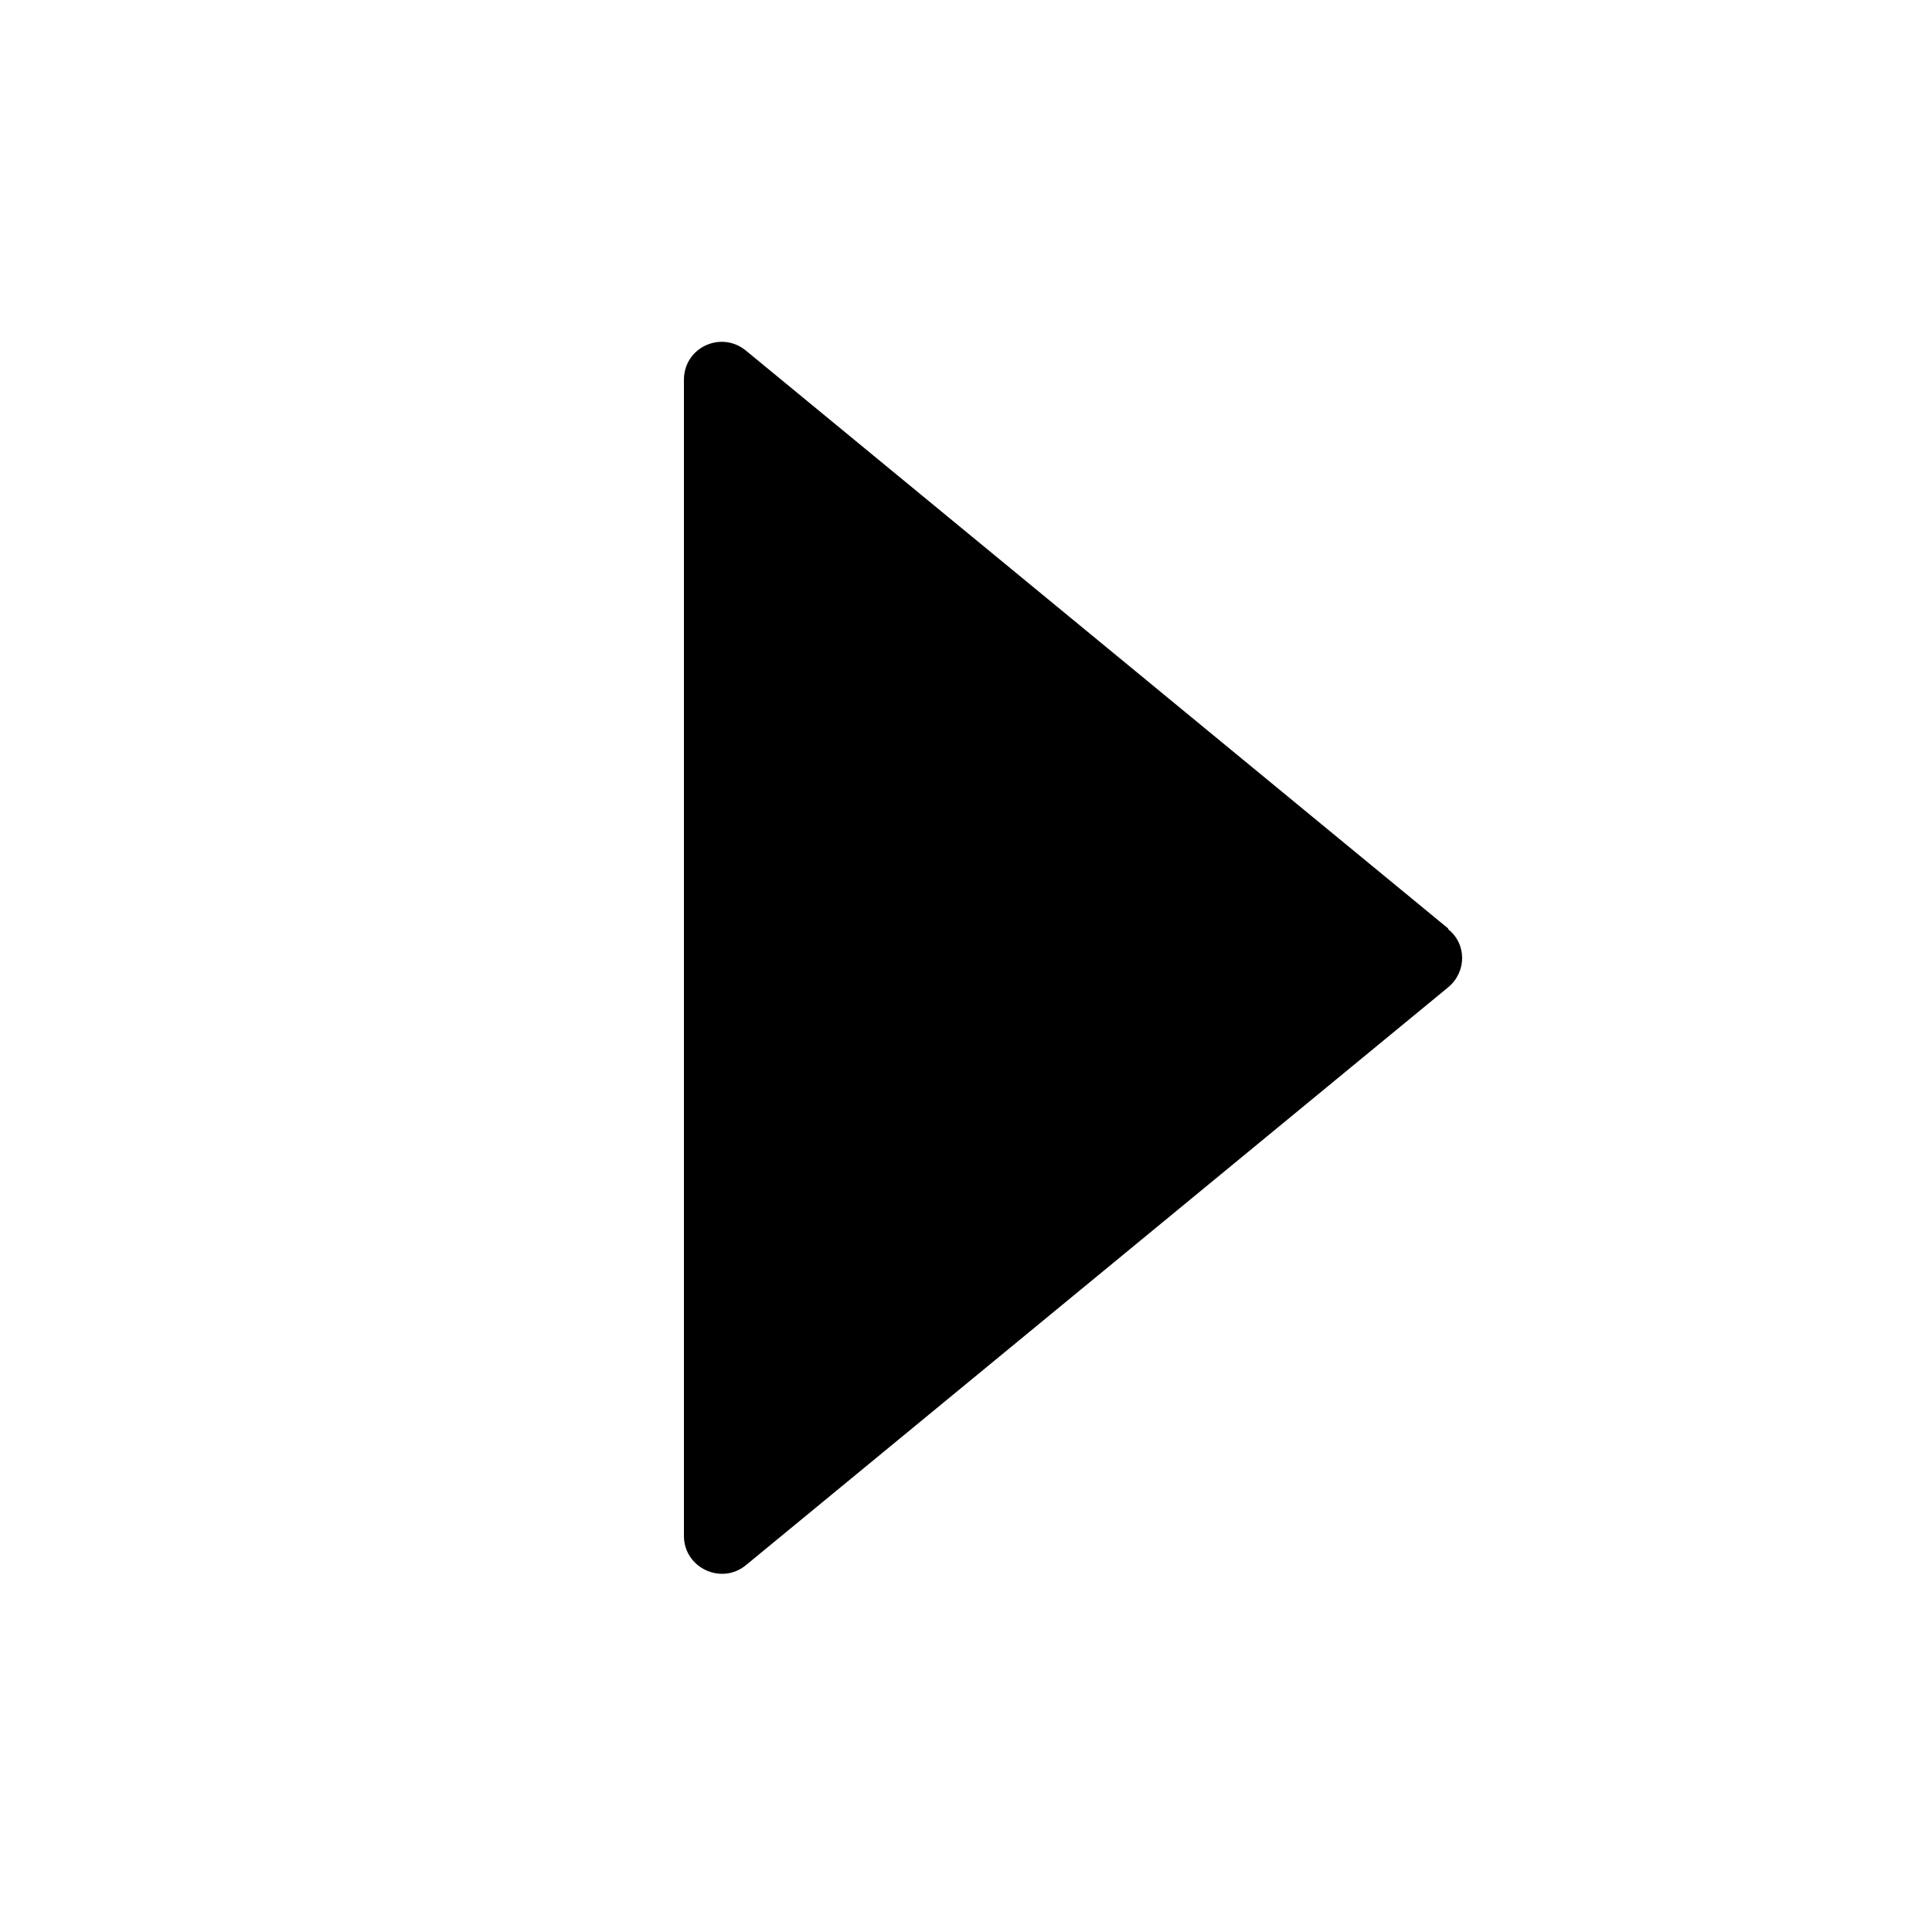 <svg width="25" height="25" viewBox="0 0 25 25" fill="none" xmlns="http://www.w3.org/2000/svg">
<path d="M18.74 12.015L9.65 4.535C9.33 4.275 8.85 4.495 8.85 4.915V19.875C8.85 20.285 9.33 20.515 9.65 20.255L18.74 12.775C18.98 12.575 18.98 12.215 18.74 12.025V12.015Z" fill="black"/>
</svg>
